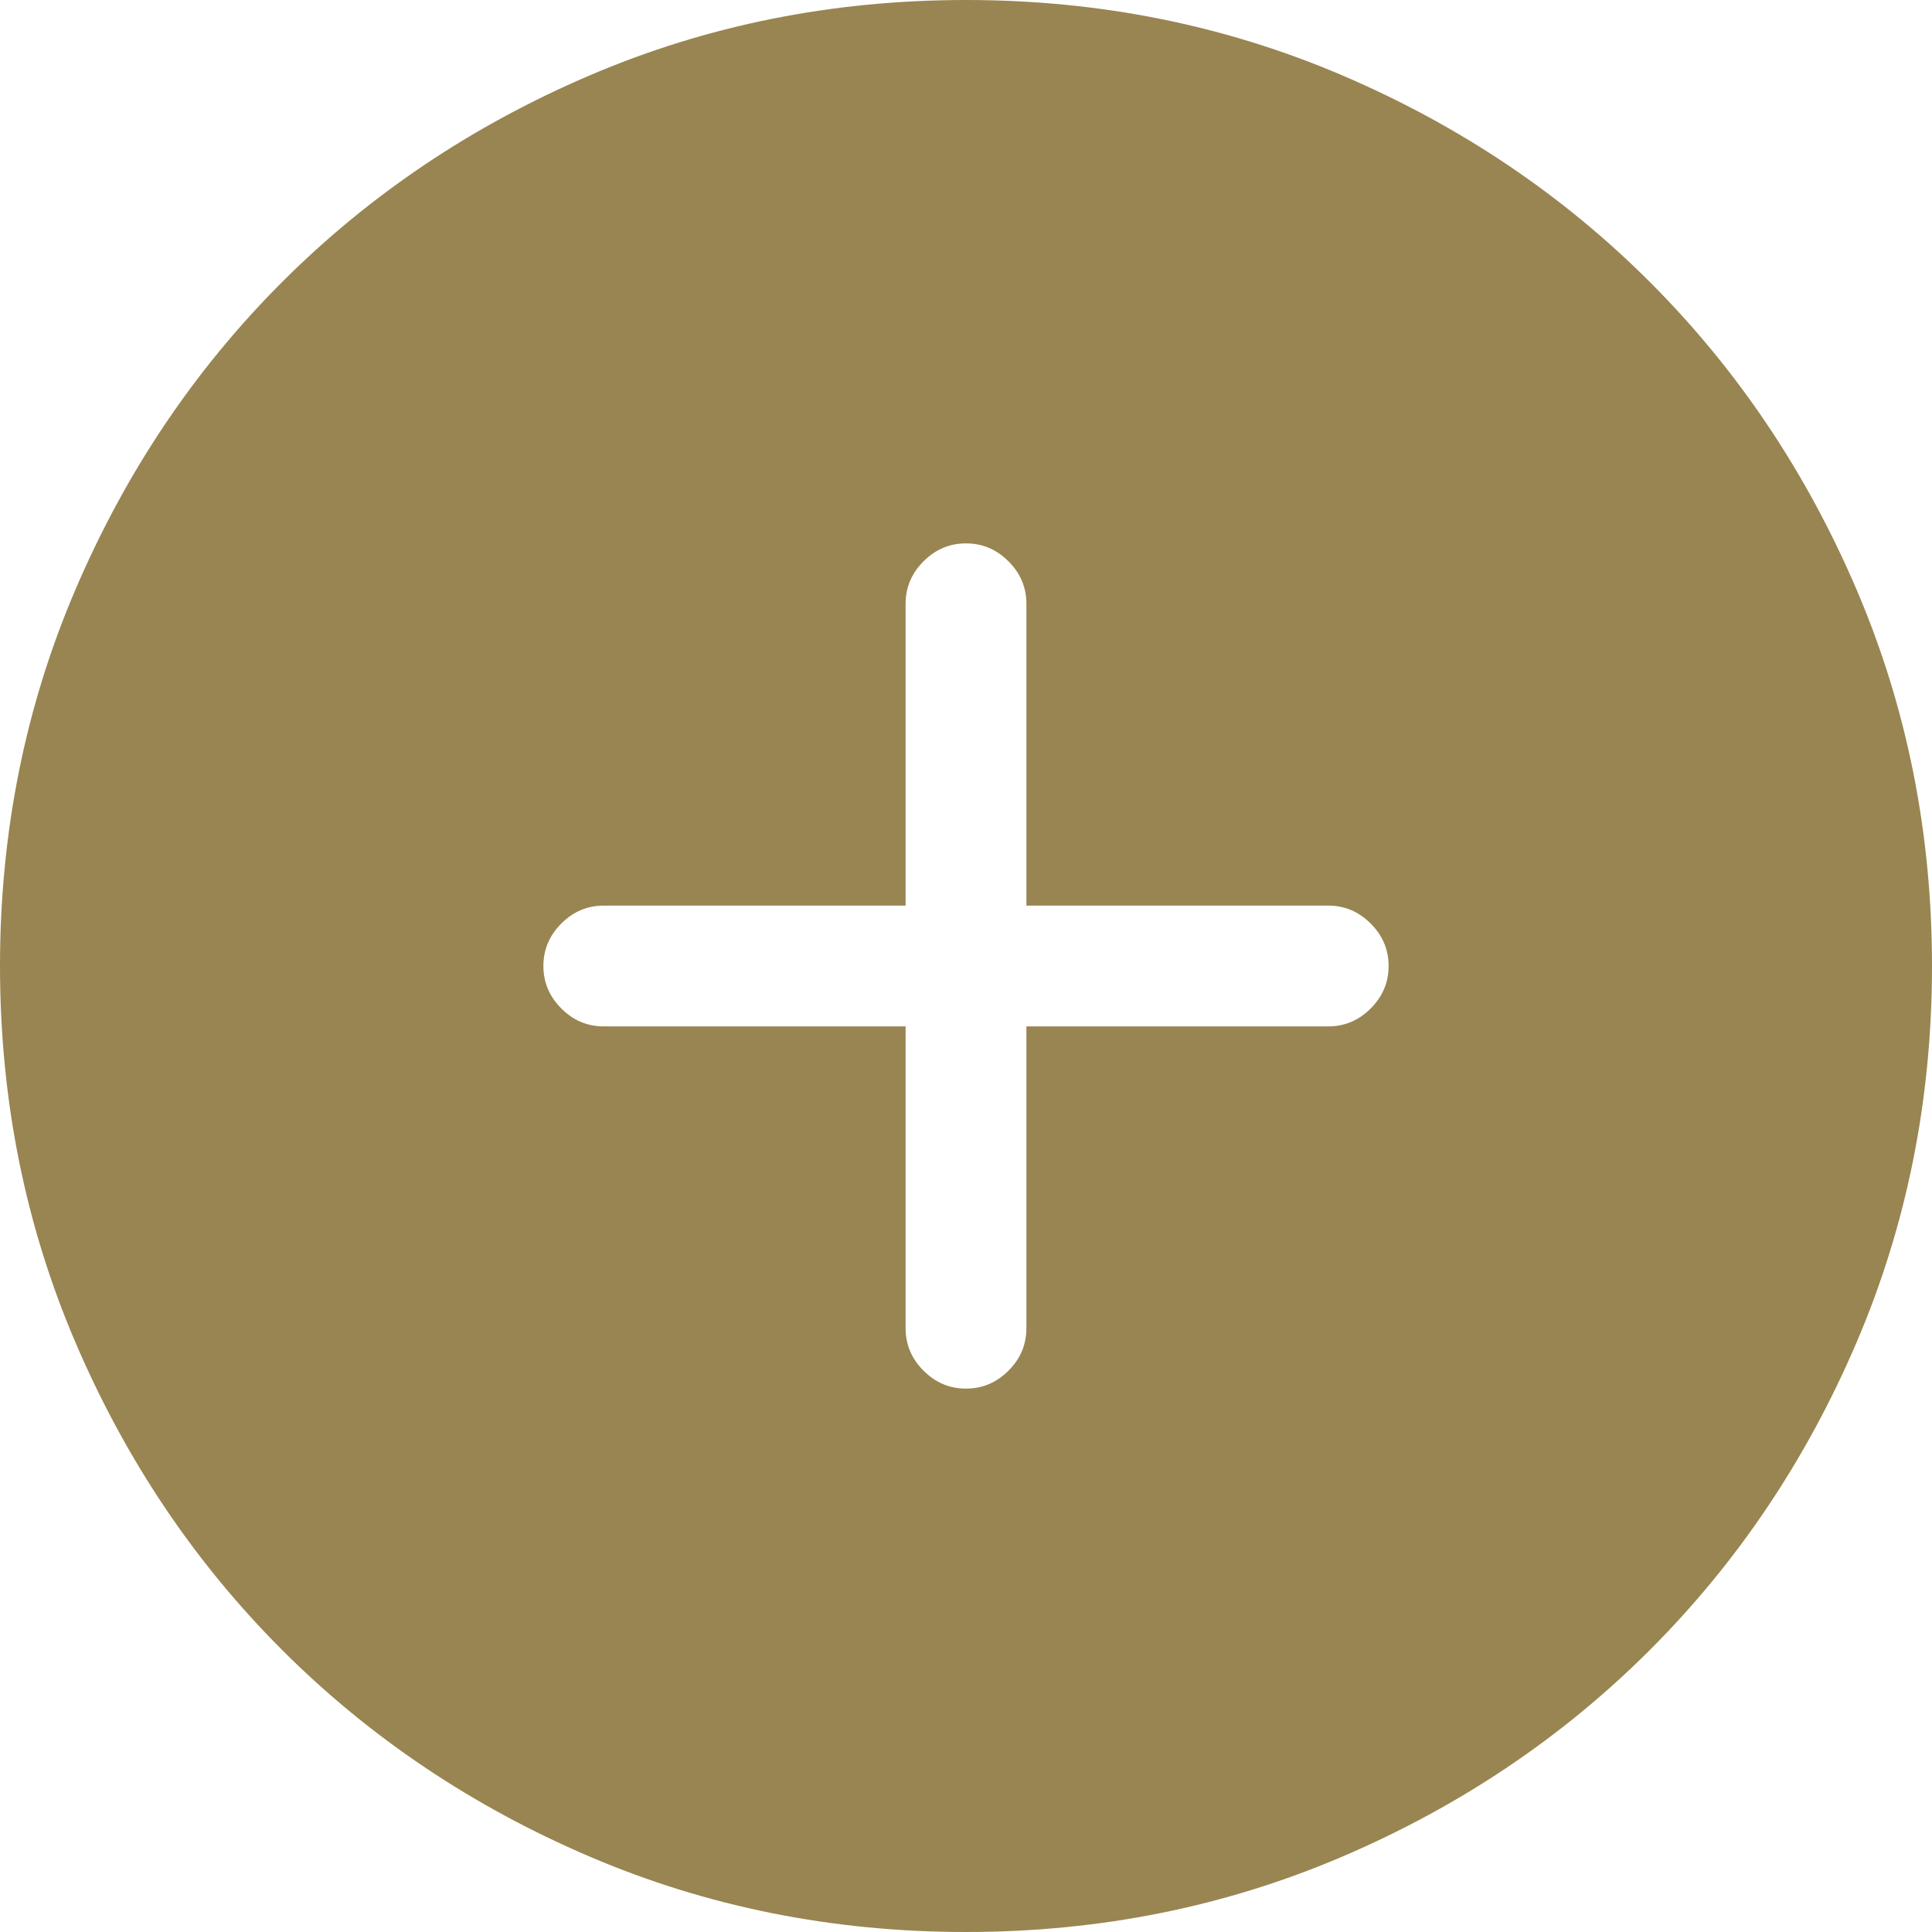 <svg width="23" height="23" viewBox="0 0 23 23" fill="none" xmlns="http://www.w3.org/2000/svg">
<path fill-rule="evenodd" clip-rule="evenodd" d="M11.5 0C9.913 0 8.419 0.299 7.019 0.898C5.619 1.497 4.399 2.317 3.358 3.358C2.317 4.399 1.497 5.619 0.898 7.019C0.299 8.419 0 9.913 0 11.5C0 13.087 0.299 14.581 0.898 15.981C1.497 17.381 2.317 18.601 3.358 19.642C4.399 20.683 5.619 21.503 7.019 22.102C8.419 22.701 9.913 23 11.5 23C13.087 23 14.581 22.701 15.981 22.102C17.381 21.503 18.601 20.683 19.642 19.642C20.683 18.601 21.503 17.381 22.102 15.981C22.701 14.581 23 13.087 23 11.5C23 9.913 22.701 8.419 22.102 7.019C21.503 5.619 20.683 4.399 19.642 3.358C18.601 2.317 17.381 1.497 15.981 0.898C14.581 0.299 13.087 0 11.5 0ZM15.812 12.219H12.219V15.812C12.219 16.007 12.148 16.176 12.005 16.318C11.863 16.46 11.695 16.531 11.5 16.531C11.305 16.531 11.137 16.46 10.995 16.318C10.852 16.176 10.781 16.007 10.781 15.812V12.219H7.188C6.993 12.219 6.824 12.148 6.682 12.005C6.54 11.863 6.469 11.695 6.469 11.5C6.469 11.305 6.54 11.137 6.682 10.995C6.824 10.852 6.993 10.781 7.188 10.781H10.781V7.188C10.781 6.993 10.852 6.824 10.995 6.682C11.137 6.54 11.305 6.469 11.5 6.469C11.695 6.469 11.863 6.54 12.005 6.682C12.148 6.824 12.219 6.993 12.219 7.188V10.781H15.812C16.007 10.781 16.176 10.852 16.318 10.995C16.46 11.137 16.531 11.305 16.531 11.5C16.531 11.695 16.46 11.863 16.318 12.005C16.176 12.148 16.007 12.219 15.812 12.219Z" fill="#998551"/>
</svg>
